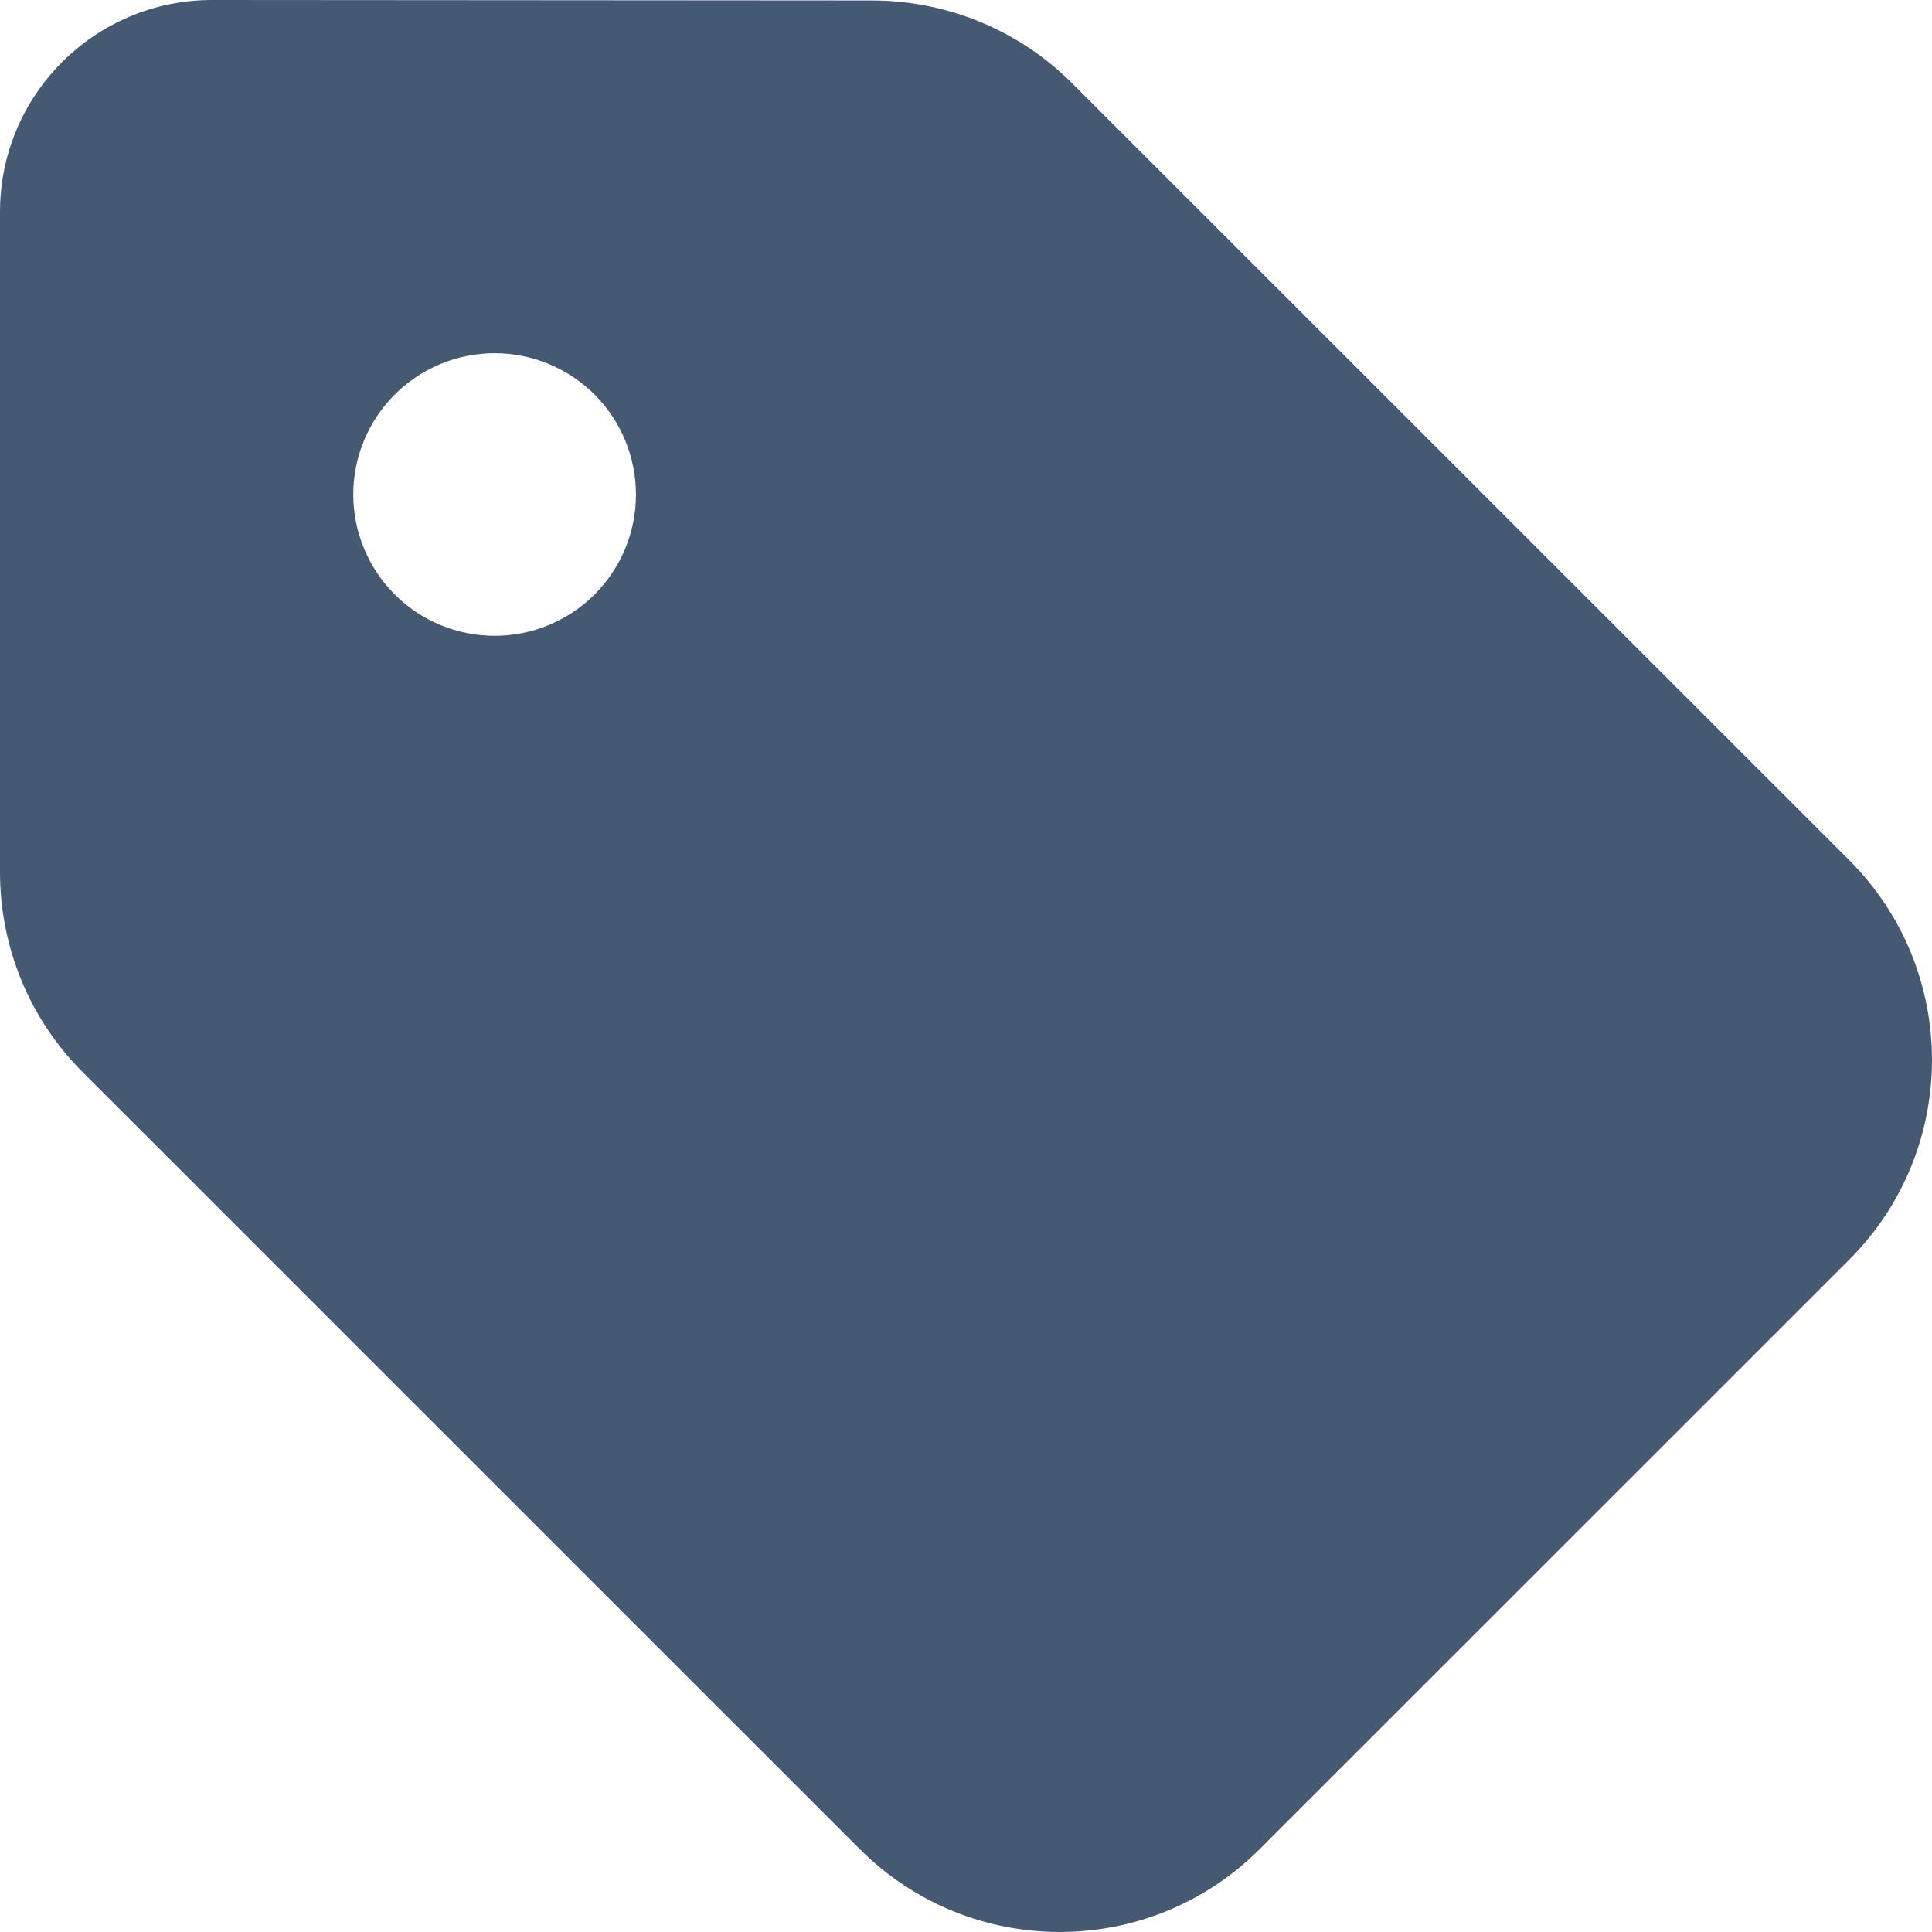 <svg width="29" height="29" viewBox="0 0 29 29" fill="none" xmlns="http://www.w3.org/2000/svg">
<g clip-path="url(#clip0_305_7)">
<path d="M0 3.181V13.09C0 14.217 0.444 15.297 1.24 16.092L12.907 27.757C14.565 29.414 17.25 29.414 18.907 27.757L27.757 18.909C29.414 17.252 29.414 14.568 27.757 12.911L16.089 1.246C15.294 0.451 14.213 0.007 13.086 0.007L3.182 0C1.425 0 0 1.425 0 3.181ZM7.425 5.302C7.987 5.302 8.527 5.526 8.925 5.923C9.323 6.321 9.546 6.861 9.546 7.423C9.546 7.986 9.323 8.525 8.925 8.923C8.527 9.321 7.987 9.544 7.425 9.544C6.862 9.544 6.323 9.321 5.925 8.923C5.527 8.525 5.303 7.986 5.303 7.423C5.303 6.861 5.527 6.321 5.925 5.923C6.323 5.526 6.862 5.302 7.425 5.302Z" fill="#465973"/>
</g>
<defs>
<clipPath id="clip0_305_7">
<rect width="29" height="29" fill="white"/>
</clipPath>
</defs>
</svg>
